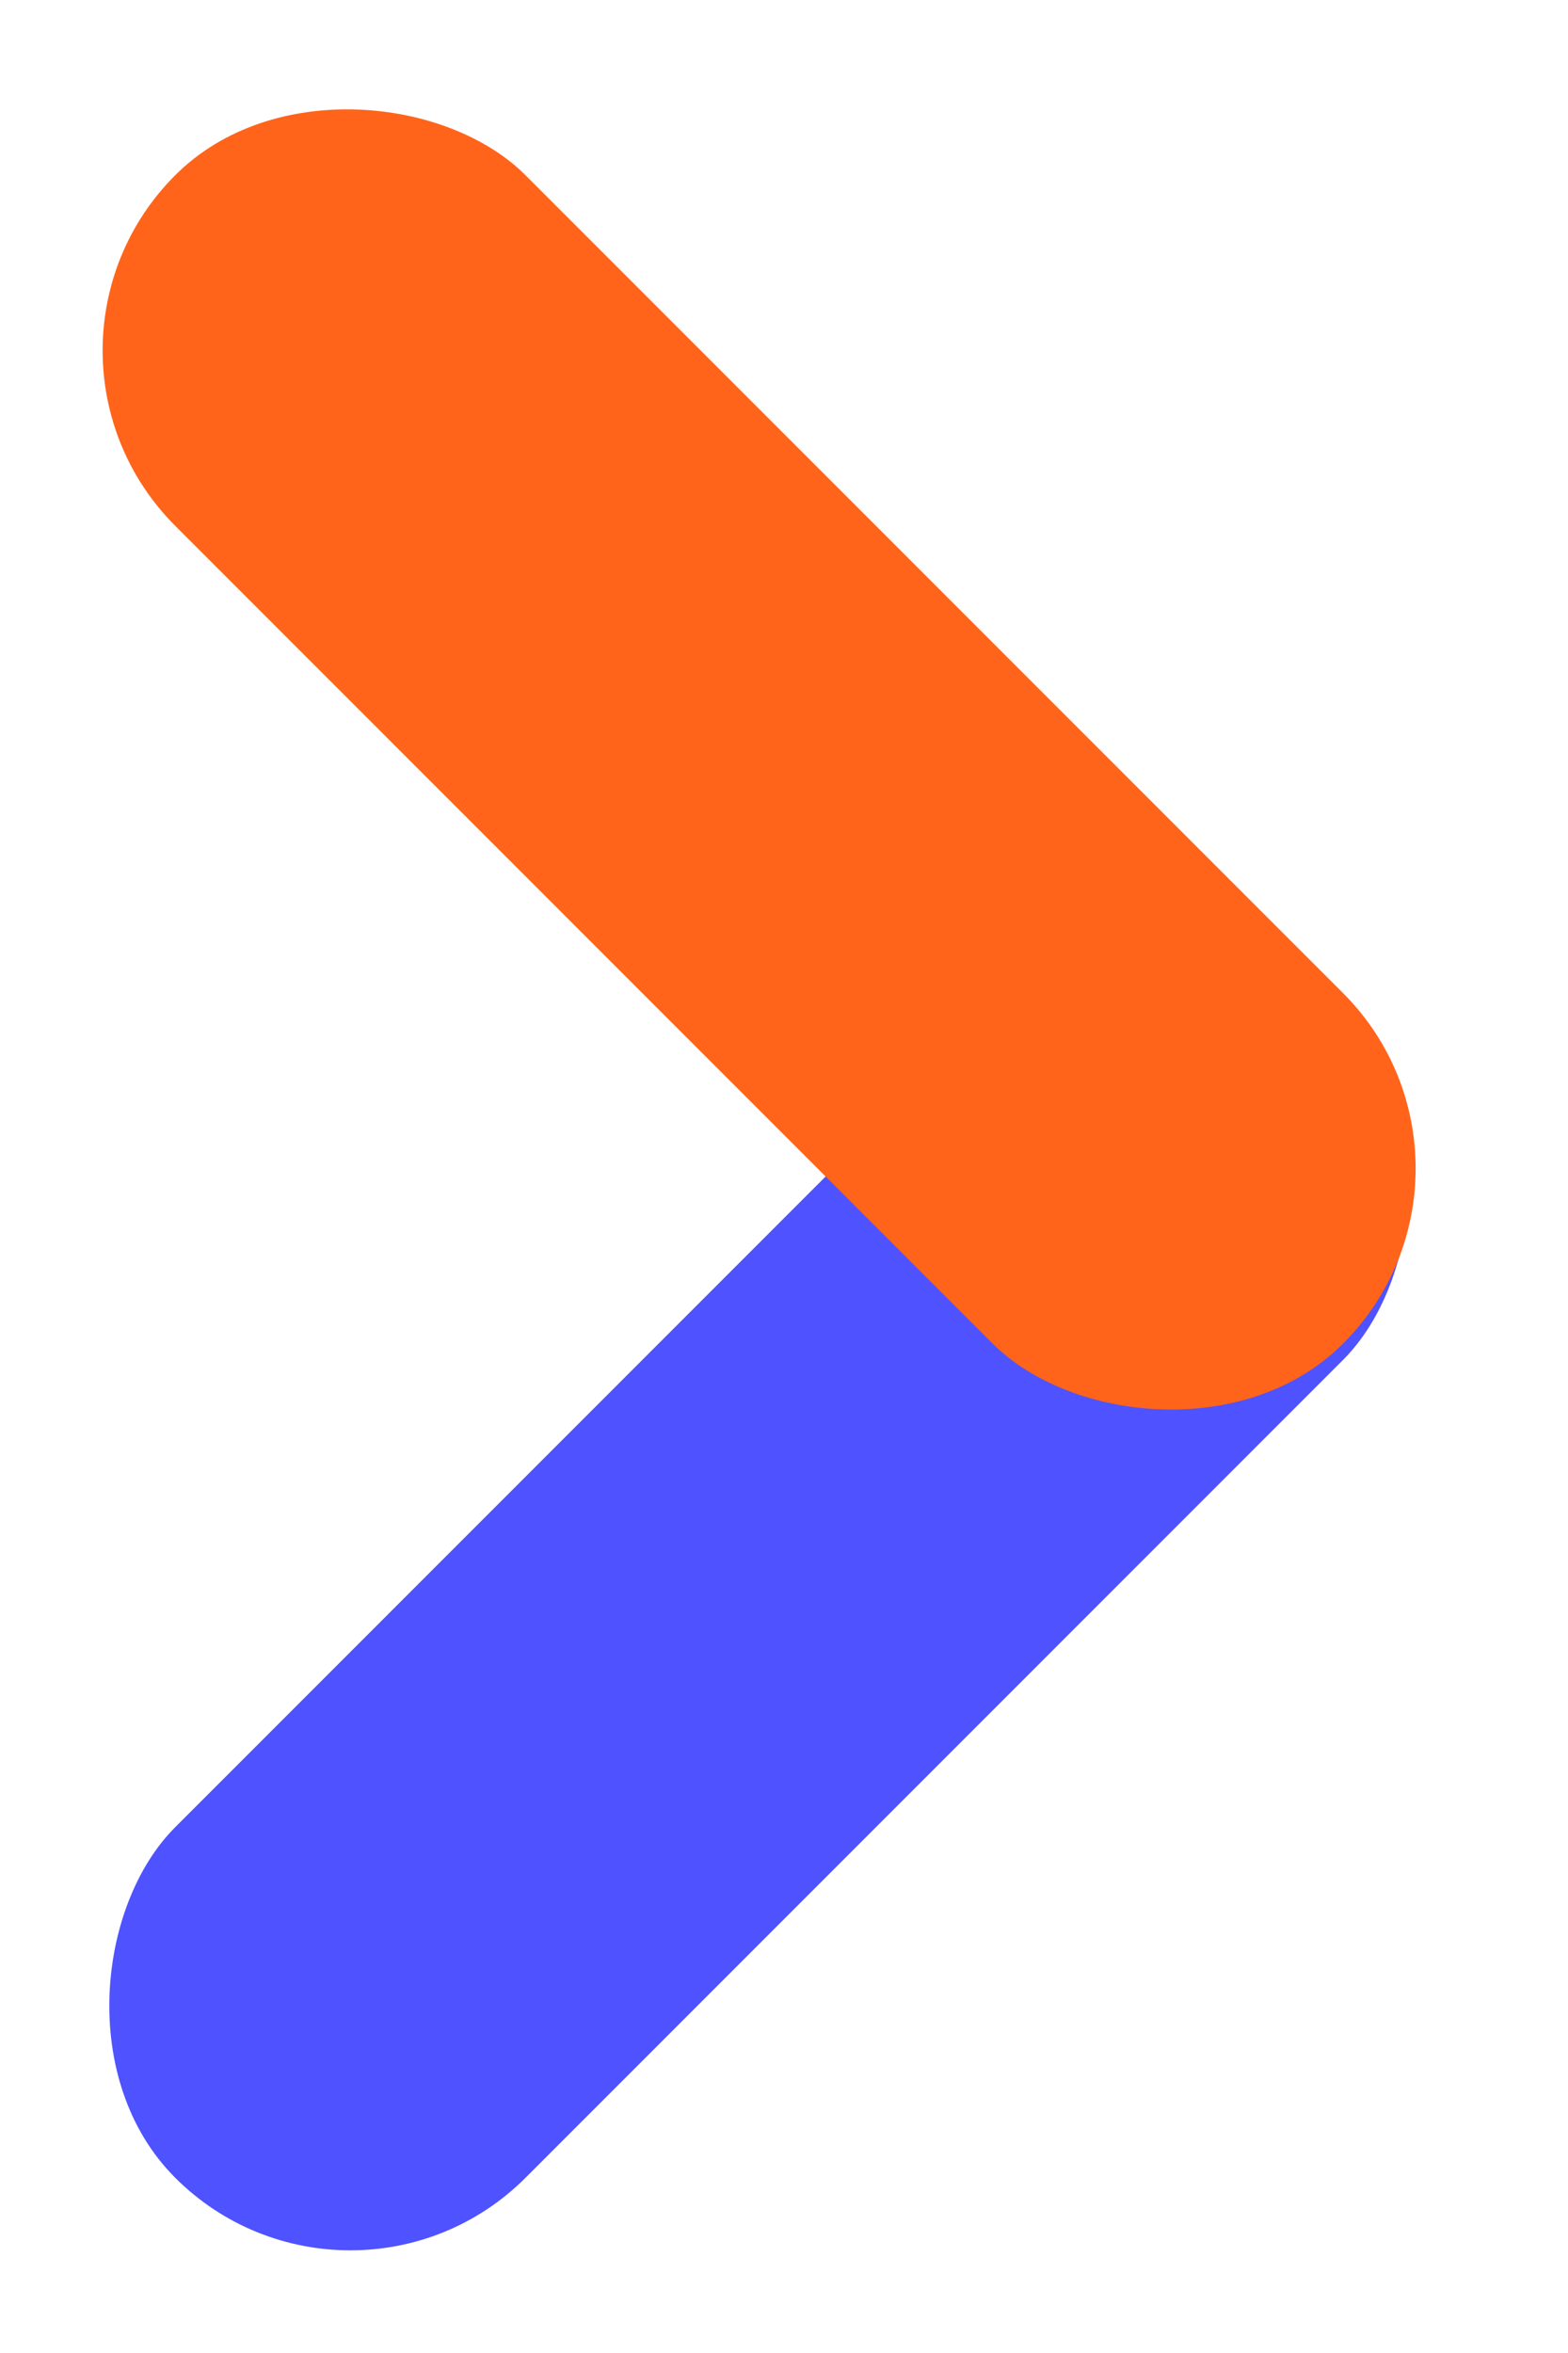 <svg width="20" height="30" viewBox="0 0 20 30" fill="none" xmlns="http://www.w3.org/2000/svg">
<rect x="4.469" y="30" width="6.32" height="21.067" rx="3.16" transform="rotate(-135 4.469 30)" fill="#4F52FF"/>
<rect y="4.469" width="6.32" height="21.067" rx="3.16" transform="rotate(-45 0 4.469)" fill="#FF641A"/>
</svg>
